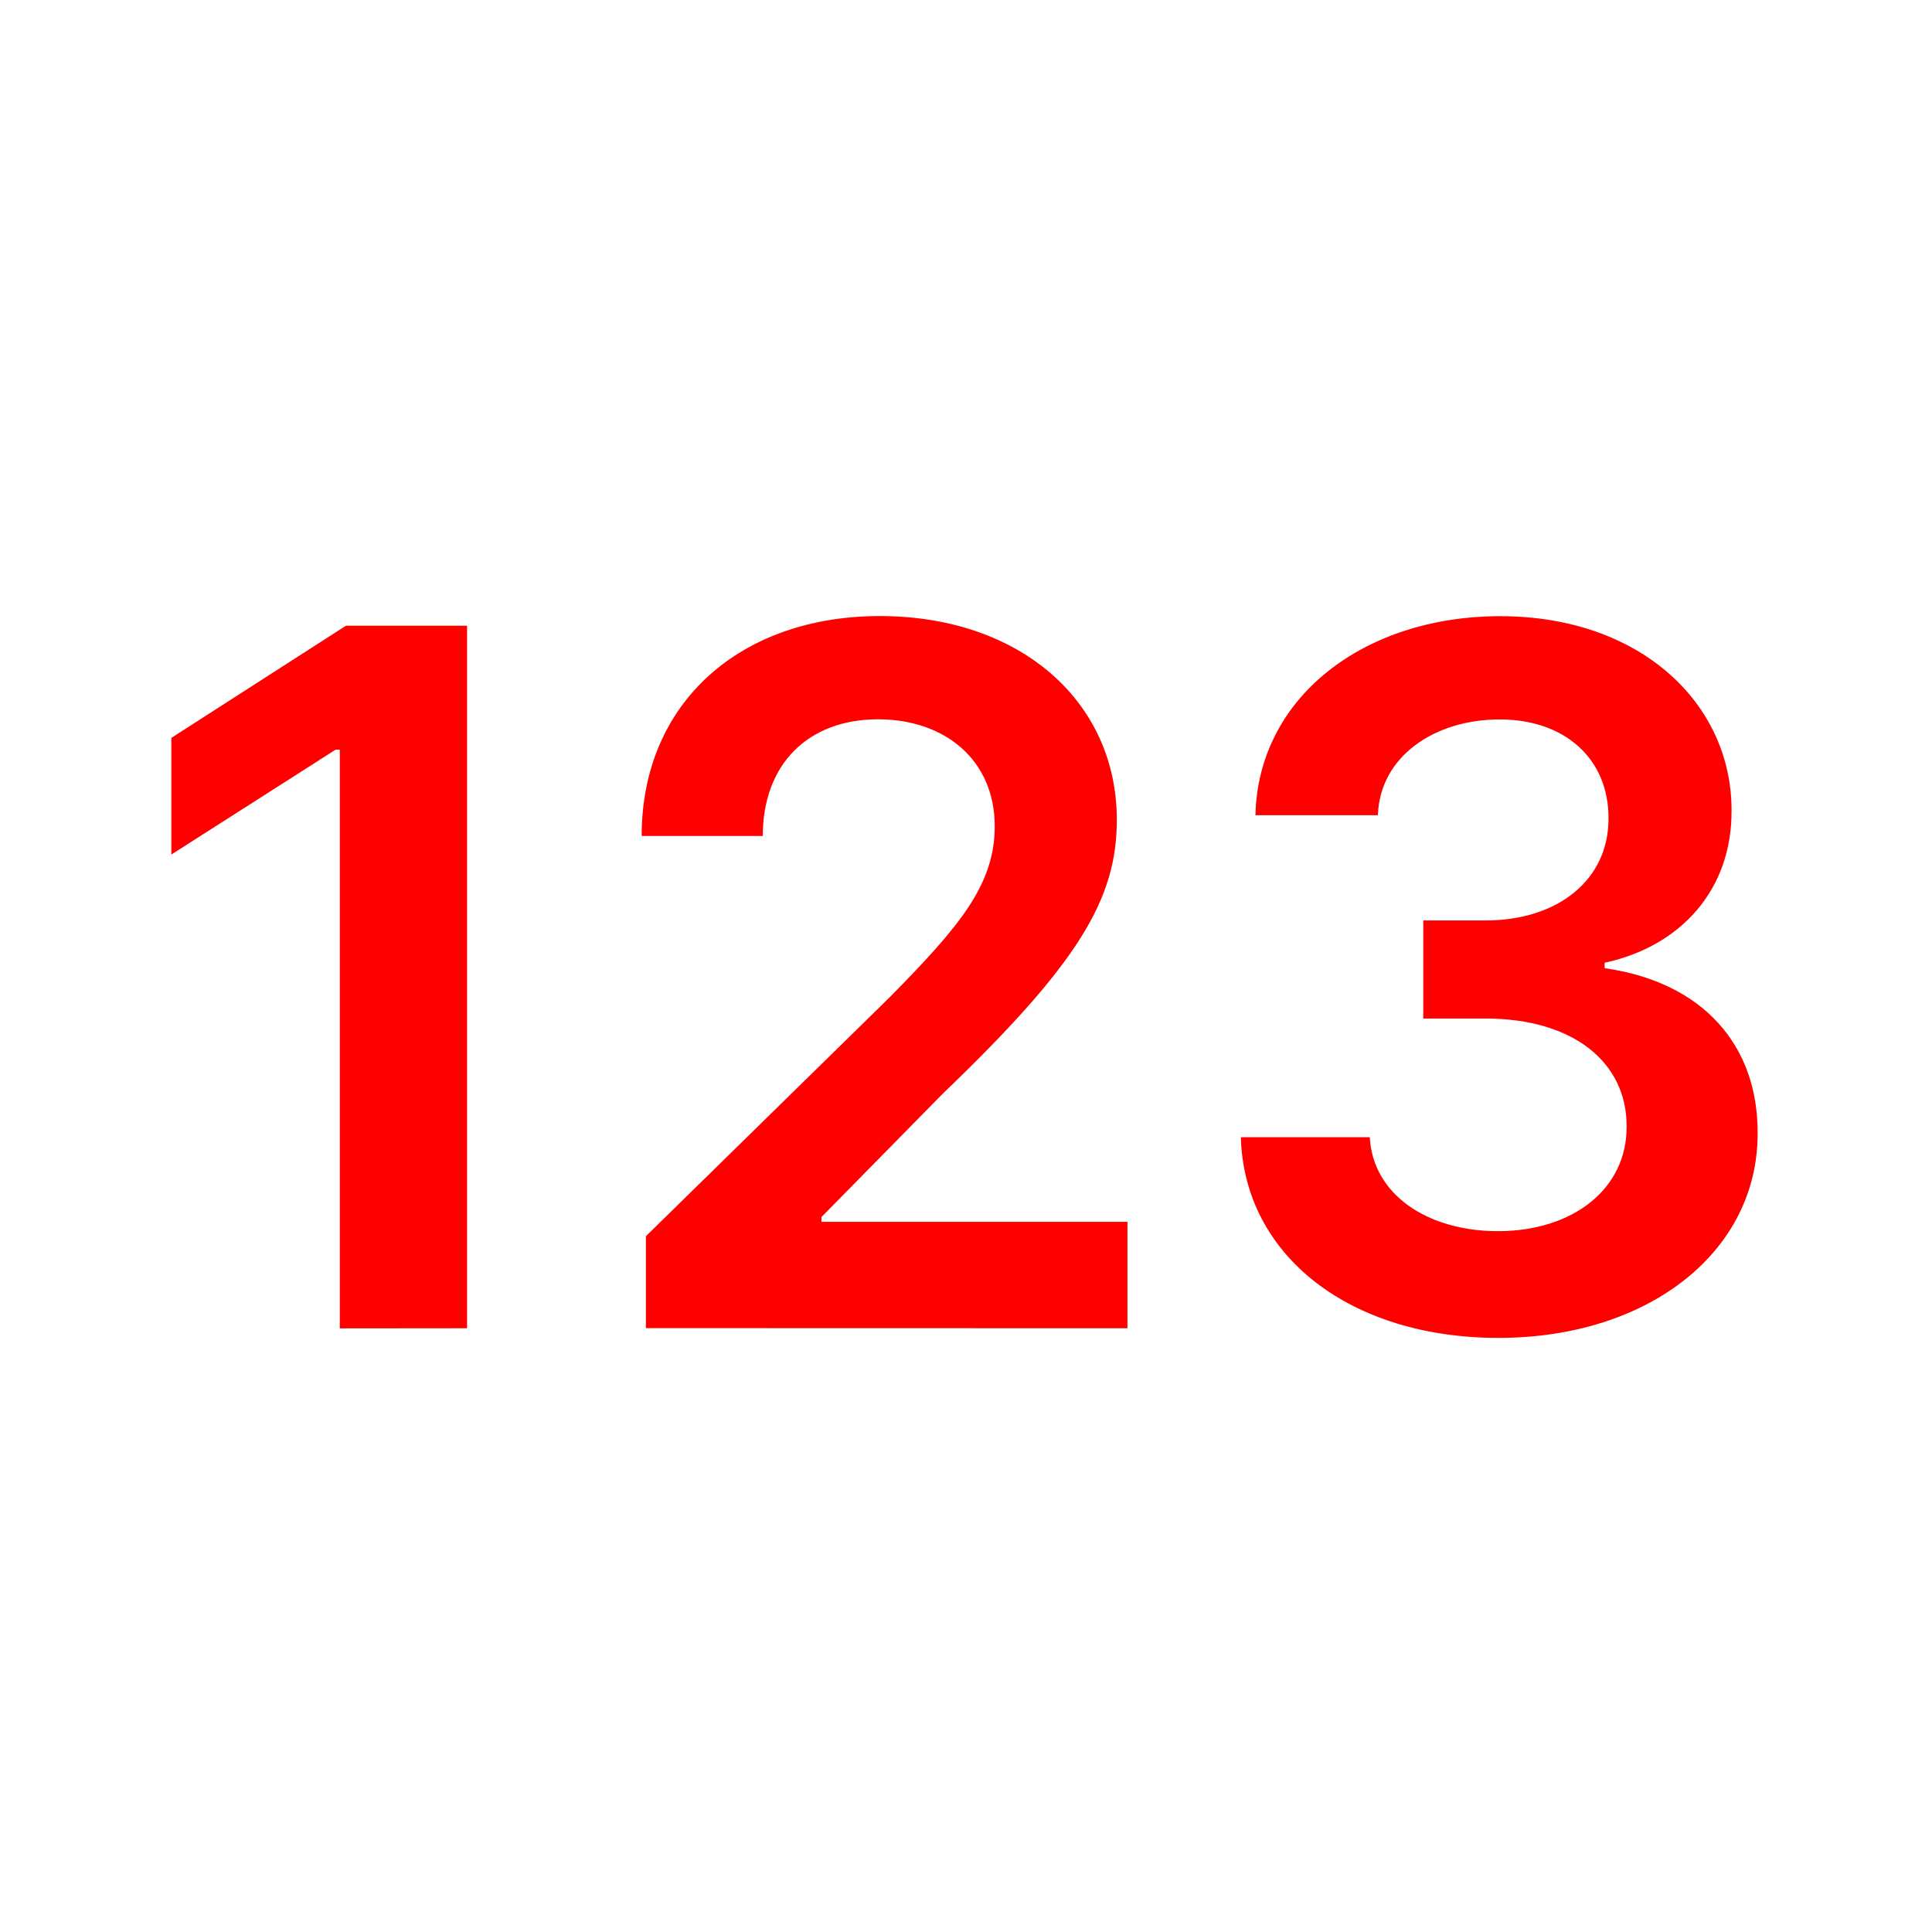 <svg height="16" viewBox="0 0 16 16" width="16" xmlns="http://www.w3.org/2000/svg"><path d="m3.868 11v-5.818h-1.003l-1.446.929v.966l1.361-.869h.034v4.793zm5.469 0v-.881h-2.534v-.04l1.003-1.02c1.131-1.085 1.443-1.614 1.443-2.27 0-.974-.793-1.687-1.963-1.687-1.153 0-1.972.716-1.972 1.821h1.003c0-.594.375-.966.955-.966.554 0 .966.338.966.886 0 .486-.295.832-.869 1.415l-2.02 1.98v.761zm3.071.08c1.244 0 2.151-.713 2.148-1.696.003-.727-.452-1.25-1.267-1.366v-.045c.631-.136 1.054-.605 1.051-1.259.003-.886-.753-1.611-1.915-1.611-1.131 0-2.006.673-2.028 1.648h1.014c.017-.489.472-.793 1.009-.793.543 0 .903.33.901.818.003.509-.418.847-1.02.847h-.514v.812h.514c.736 0 1.173.369 1.17.895.003.514-.443.866-1.065.866-.585 0-1.037-.304-1.062-.778h-1.068c.028.983.906 1.662 2.134 1.662z" fill="#f00"/></svg>